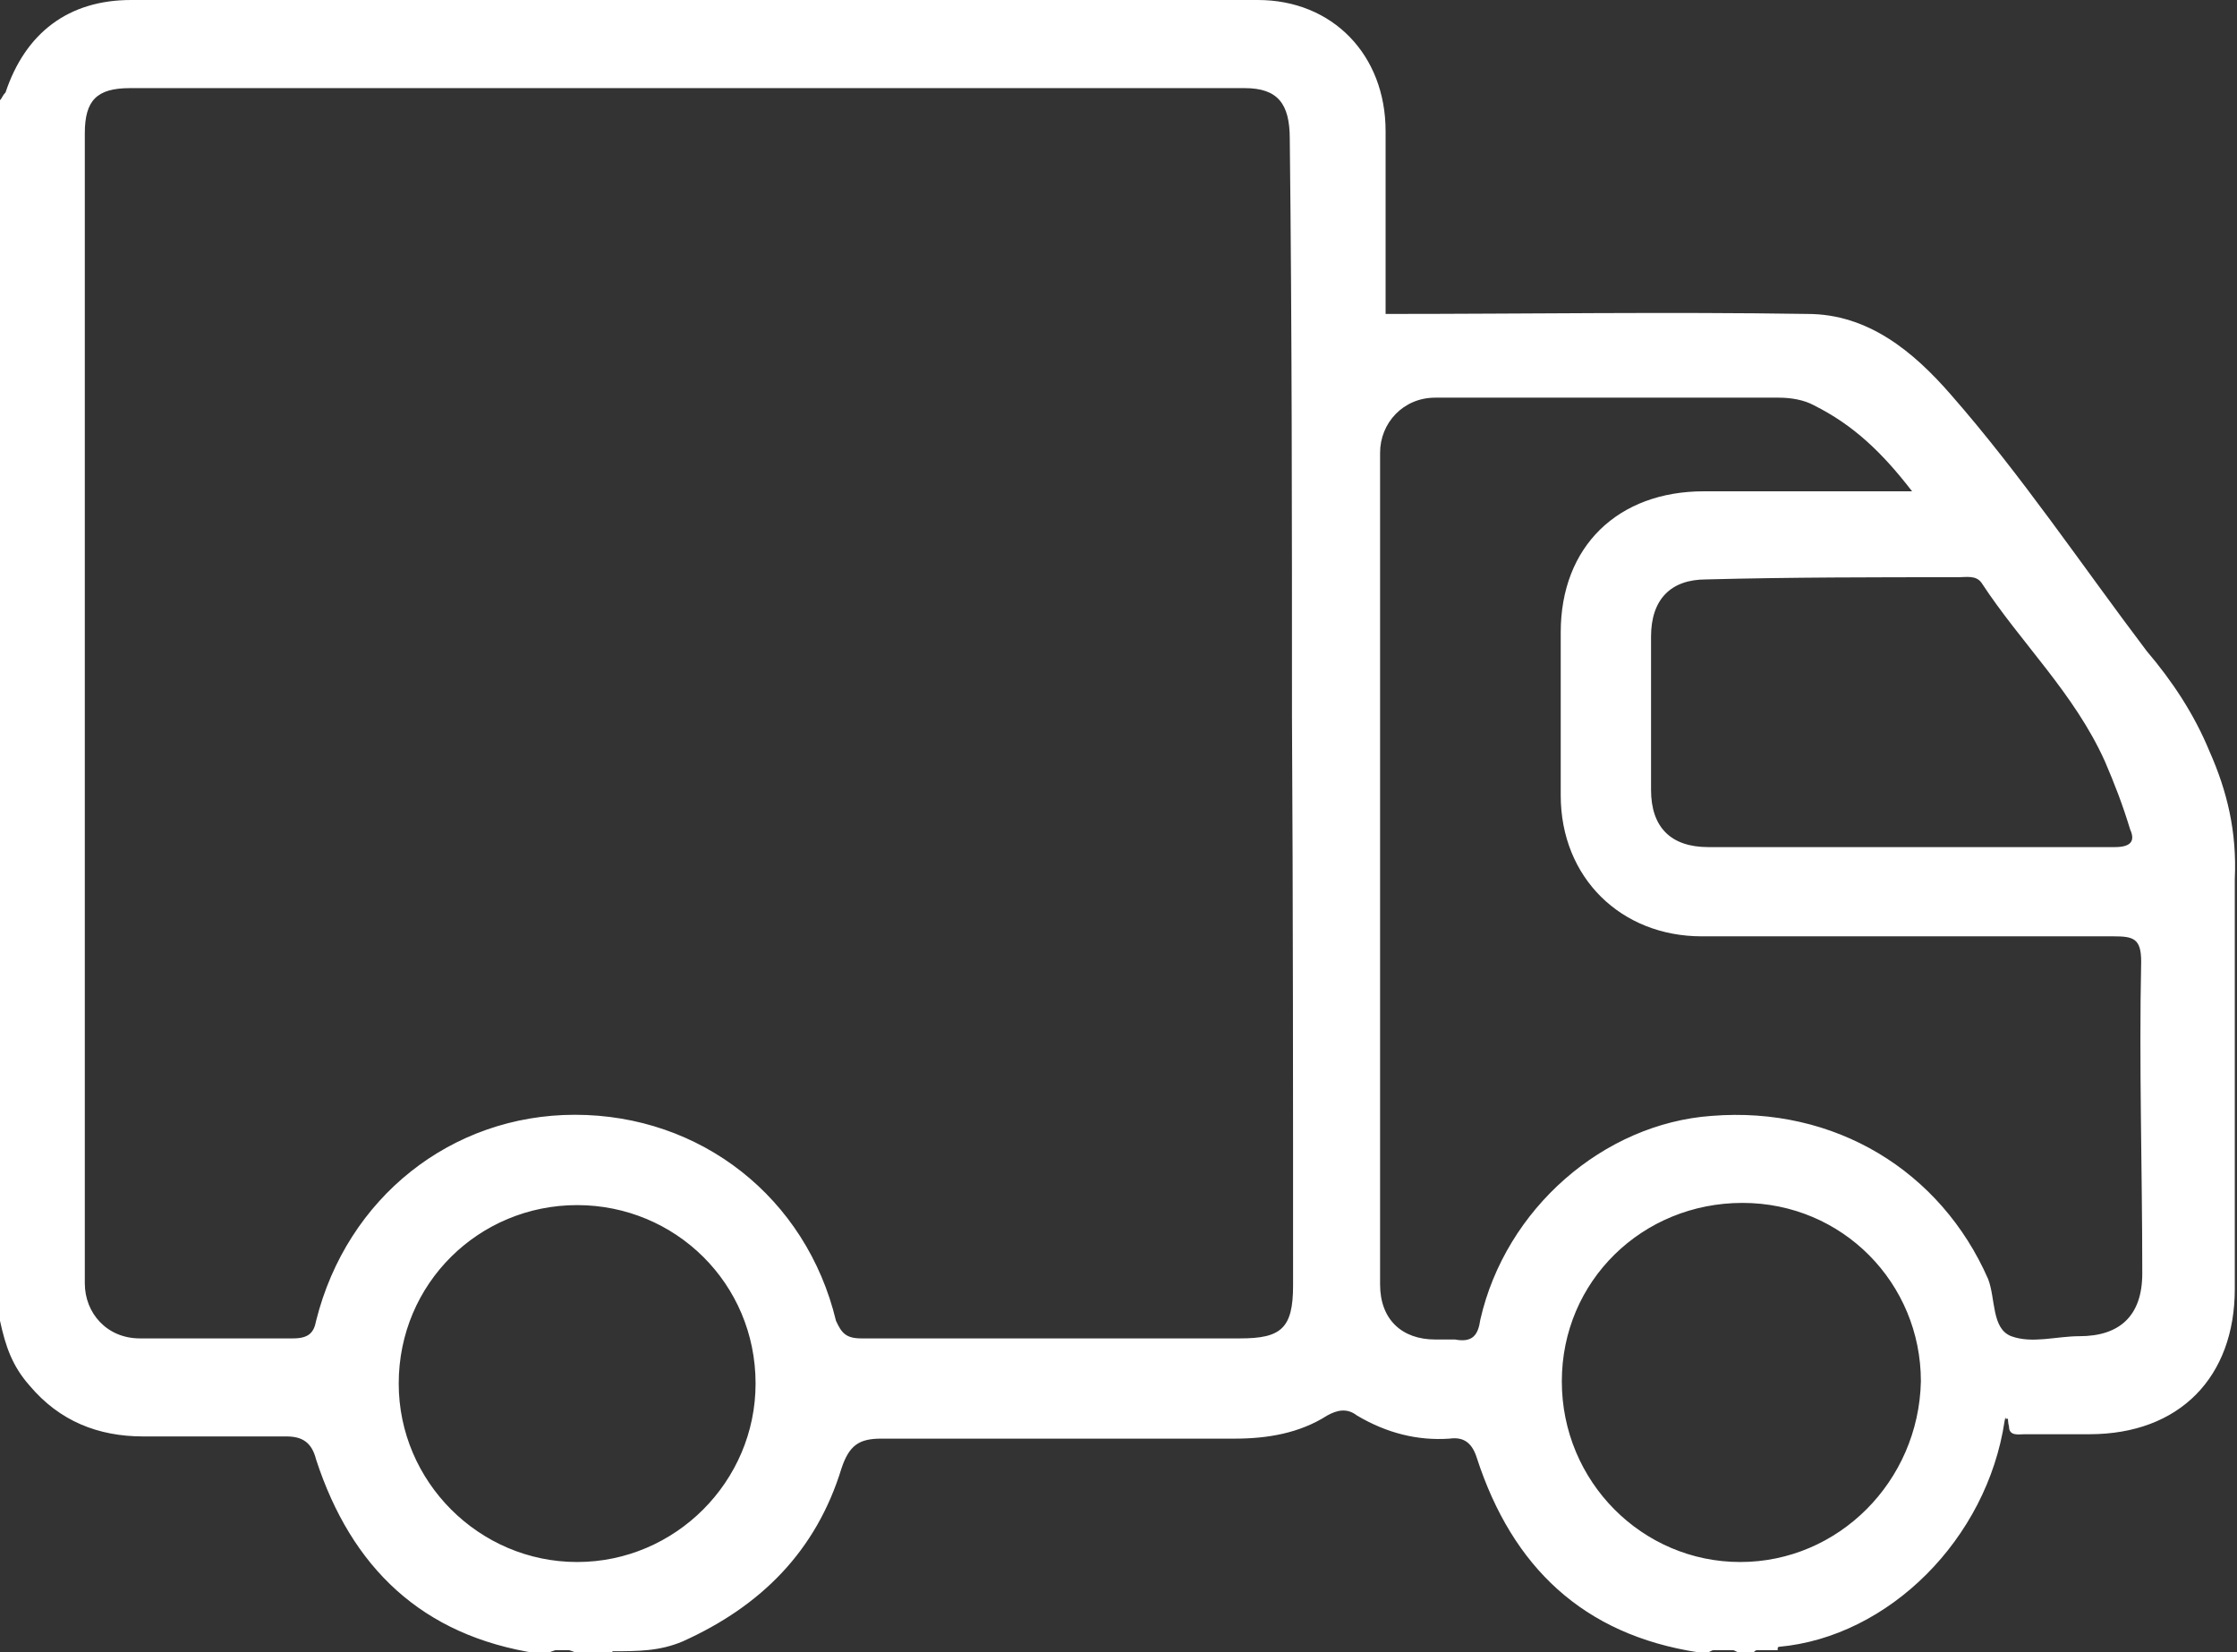<?xml version="1.0" encoding="utf-8"?>
<!-- Generator: Adobe Illustrator 25.0.1, SVG Export Plug-In . SVG Version: 6.00 Build 0)  -->
<svg version="1.1" id="Capa_1" xmlns="http://www.w3.org/2000/svg" xmlns:xlink="http://www.w3.org/1999/xlink" x="0px" y="0px"
	 viewBox="0 0 203.1 150" style="enable-background:new 0 0 203.1 150;" xml:space="preserve">
<rect x="0" y="0" width="203.1" height="150" fill="#333333" stroke="none"/>
<style type="text/css">
	.st0{fill:#FFFFFF;}
</style>
<g>
	<path class="st0" d="M49.7,149.8c0.9-0.7,1.8-0.7,2.7,0C51.5,149.8,50.6,149.8,49.7,149.8z"/>
	<path class="st0" d="M55.6,149.5c0,0.2,0,0.2,0,0.5c-0.9,0-1.8,0-2.7,0C53.6,149.1,54.7,149.5,55.6,149.5z"/>
	<path class="st0" d="M155,149.8c0.9-0.7,1.8-0.7,2.7,0C156.8,149.8,155.9,149.8,155,149.8z"/>
	<path class="st0" d="M159.1,149.8c0.7-0.7,1.6-0.5,2.3-0.5c0,0.2,0,0.2,0,0.5C160.7,149.8,159.8,149.8,159.1,149.8z"/>
	<path class="st0" d="M182.1,128.8c-0.2-0.7-0.2-1.4,0.2-2.1c0.2,0.7,0.2,1.4,0.2,2.1H182.1L182.1,128.8z"/>
	<path class="st0" d="M200.6,68.2c-1.4-3.4-3.4-6.4-5.7-9.1c-5.9-7.8-11.4-16-17.8-23.3c-3.4-3.9-7.5-7.3-13-7.3
		c-12.8-0.2-25.5,0-38.3,0c0-5.2,0-10.9,0-16.6C125.8,5,121,0,114.2,0C80,0,46,0,11.9,0C6.2,0,2.3,3,0.5,8.4C0.2,8.7,0.2,8.9,0,9.1
		C0,46,0,83,0,119.9c0.5,2.3,1.1,4.1,2.7,5.9c2.7,3.2,6.2,4.6,10.3,4.6c4.3,0,8.7,0,13,0c1.4,0,2.3,0.5,2.7,2.1
		c3.2,9.8,9.6,16,20.1,17.6c0.2,0,0.7,0,0.9,0c0.9-0.5,1.8-0.5,2.7,0c0.2,0,0.2,0,0.5,0c0.9-0.5,1.8,0,2.7-0.2c2.3,0,4.3,0,6.4-0.9
		c7.1-3.2,12.1-8.2,14.4-15.7c0.7-2.1,1.6-2.7,3.6-2.7c10.7,0,21.4,0,32.1,0c3,0,5.9-0.5,8.4-2.1c0.9-0.5,1.8-0.7,2.7,0
		c2.7,1.6,5.5,2.3,8.4,2.1c1.4-0.2,2.1,0.5,2.5,1.8c3.2,9.8,9.6,16,20.1,17.6c0.2,0,0.7,0,0.9,0c0.9-0.5,1.8-0.5,2.7,0
		c0.5,0,0.9,0,1.4,0c0.7-0.7,1.6,0,2.3-0.5c10-0.9,18.9-9.8,20.5-20.5c0.2-0.7,0-1.4,0.2-1.6c0.2,0.7,0,1.4,0.2,2.1
		c0,0.9,0.9,0.7,1.4,0.7c2.1,0,3.9,0,5.9,0c8.2,0,13.2-5.2,13.2-13.2c0-12.3,0-24.8,0-37.2C203.1,75.5,202.2,71.8,200.6,68.2z
		 M52.4,141.8c-8.9,0-16.2-7.3-16.2-16.2c0-9.1,7.3-16.2,16.2-16.2s16.2,7.1,16.2,16.2C68.6,134.5,61.3,141.8,52.4,141.8z
		 M117.4,116.7c0,3.9-1.1,4.8-4.8,4.8c-11.4,0-22.8,0-34.4,0c-1.4,0-1.8-0.5-2.3-1.6c-2.7-11.2-12.3-18.7-23.7-18.7
		c-11.2,0-20.7,7.5-23.5,18.7c-0.2,1.1-0.7,1.6-2.1,1.6c-4.6,0-9.3,0-13.9,0c-3,0-5-2.3-5-5c0-34.9,0-69.5,0-104.4
		c0-3,1.1-4.1,4.1-4.1c33.7,0,67.5,0,101.2,0c3,0,4.1,1.4,4.1,4.6c0.2,17.3,0.2,34.9,0.2,52.4C117.4,82.3,117.4,99.6,117.4,116.7z
		 M177.8,52.4c0.7,0,1.6-0.2,2.1,0.5c3.6,5.5,8.4,10,11.2,16.2c0.9,2.1,1.6,3.9,2.3,6.2c0.5,1.1,0,1.6-1.4,1.6c-5.9,0-12.3,0-18.7,0
		c-6.2,0-12.1,0-18.2,0c-3.4,0-5.2-1.8-5.2-5.2c0-4.6,0-9.3,0-13.9c0-3.4,1.8-5.2,5-5.2C162.5,52.4,170.3,52.4,177.8,52.4z
		 M158,141.8c-8.9,0-16.2-7.3-16.2-16.4s7.3-16.2,16.4-16.2s16.2,7.3,16.2,16.2C174.2,134.5,166.9,141.8,158,141.8z M194.5,115.6
		c0,3.9-2.1,5.7-5.7,5.7c-2.1,0-4.3,0.7-6.2,0c-1.8-0.7-1.4-3.4-2.1-5.2c-4.3-9.8-13.9-15.7-25.1-14.8c-9.8,0.7-18.7,8.4-21,18.5
		c-0.2,1.4-0.7,2.1-2.3,1.8c-0.7,0-1.1,0-1.8,0c-3,0-5-1.8-5-5c0-25.1,0-50.2,0-75.5c0-2.7,2.1-5,5-5c10.5,0,20.7,0,31.2,0
		c1.1,0,2.3,0.2,3.2,0.7c3.6,1.8,6.2,4.3,8.9,7.8c-6.6,0-12.8,0-18.9,0c-7.8,0-13,5-13,12.8c0,5,0,9.8,0,14.8
		c0,7.5,5.5,12.8,12.8,12.8c12.5,0,25.1,0,37.4,0c1.8,0,2.5,0.2,2.5,2.3C194.2,96.7,194.5,106,194.5,115.6z"/>
</g>
</svg>
